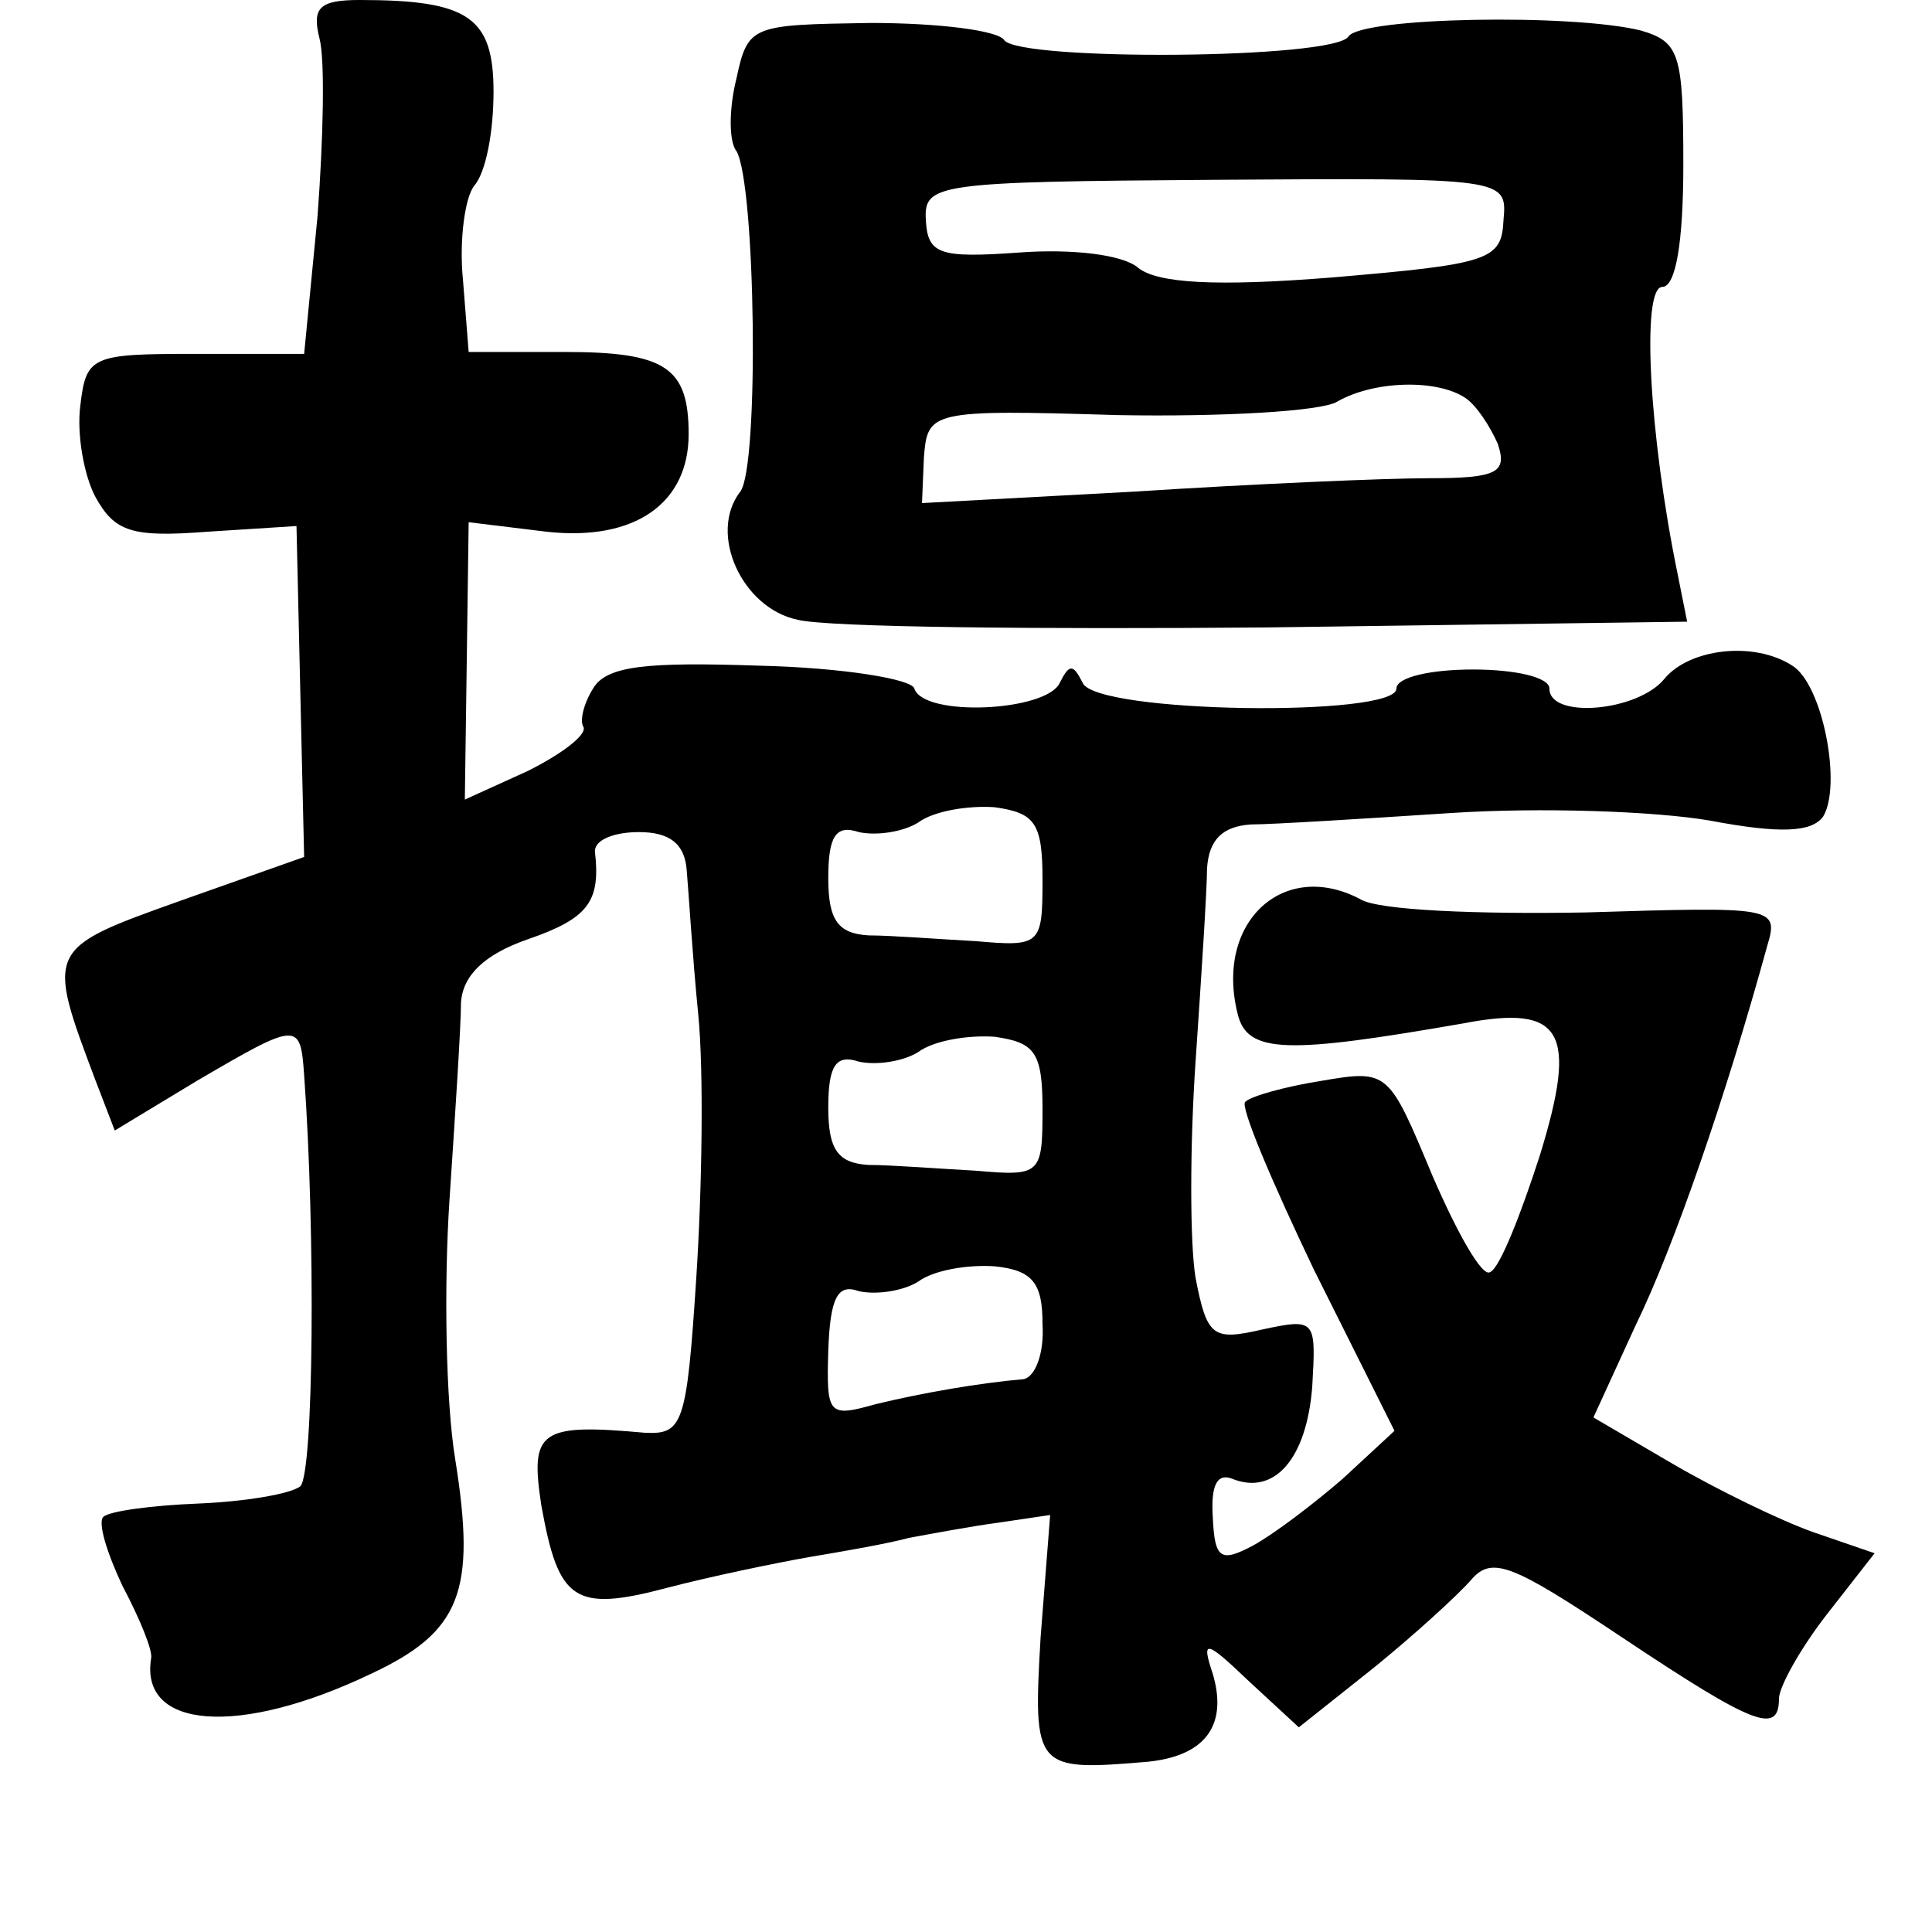 <?xml version="1.0" standalone="no"?>
<!DOCTYPE svg PUBLIC "-//W3C//DTD SVG 20010904//EN"
 "http://www.w3.org/TR/2001/REC-SVG-20010904/DTD/svg10.dtd">
<svg version="1.0" xmlns="http://www.w3.org/2000/svg"
 width="101pt" height="101pt" viewBox="0 0 101 101"
 preserveAspectRatio="xMidYMid meet">
<g transform="translate(0,101) scale(0.1,-0.1)"
fill="#000000" stroke="none">
<path d="M167 990 c3 -11 2 -53 -1 -93 l-7 -72 -57 0 c-54 0 -57 -1 -60 -27
-2 -15 2 -37 8 -48 10 -18 19 -21 58 -18 l47 3 2 -87 2 -86 -65 -23 c-70 -25
-70 -25 -44 -94 l10 -26 43 26 c53 31 54 31 56 3 6 -83 5 -208 -2 -215 -5 -4
-29 -8 -53 -9 -25 -1 -47 -4 -50 -7 -3 -3 2 -19 10 -36 9 -17 16 -34 15 -38
-6 -37 46 -41 115 -8 47 22 55 43 44 112 -5 30 -6 91 -3 136 3 45 6 91 6 103
1 14 12 25 35 33 32 11 38 20 35 46 0 6 10 10 23 10 16 0 24 -6 25 -20 1 -11
3 -45 6 -75 3 -30 2 -92 -1 -138 -5 -77 -7 -82 -27 -81 -55 5 -60 1 -54 -38 9
-50 17 -56 66 -43 23 6 57 13 74 16 18 3 41 7 52 10 11 2 32 6 47 8 l27 4 -5
-64 c-4 -69 -3 -70 56 -65 30 3 42 19 34 46 -6 18 -4 18 19 -4 l26 -24 39 31
c21 17 44 38 51 46 11 13 22 8 79 -30 69 -46 82 -51 82 -32 0 6 11 26 25 44
l25 32 -32 11 c-17 6 -50 22 -74 36 l-41 24 22 48 c20 41 47 119 69 199 6 20
3 20 -95 17 -55 -1 -109 1 -118 7 -40 21 -76 -12 -64 -60 5 -21 26 -21 118 -5
52 10 60 -4 40 -69 -10 -31 -21 -59 -26 -61 -4 -3 -17 20 -30 50 -23 55 -23
56 -58 50 -19 -3 -37 -8 -40 -11 -3 -2 14 -42 36 -88 l42 -84 -27 -25 c-15
-13 -36 -29 -47 -35 -17 -9 -20 -7 -21 15 -1 16 2 23 10 20 22 -9 39 10 42 48
2 35 2 36 -26 30 -26 -6 -29 -4 -35 27 -3 18 -3 69 0 113 3 44 6 90 6 101 1
15 8 22 23 23 11 0 59 3 105 6 46 3 106 1 135 -4 37 -7 53 -6 59 2 10 16 0 69
-16 79 -20 13 -54 9 -67 -7 -14 -17 -60 -21 -60 -5 0 6 -18 10 -40 10 -22 0
-40 -4 -40 -10 0 -15 -157 -13 -164 3 -5 10 -7 10 -12 0 -7 -15 -71 -18 -76
-3 -1 5 -38 11 -81 12 -59 2 -80 0 -87 -12 -5 -8 -7 -17 -5 -20 2 -4 -11 -14
-29 -23 l-33 -15 1 72 1 73 41 -5 c46 -5 74 15 74 51 0 35 -12 43 -65 43 l-50
0 -3 38 c-2 20 1 43 6 49 6 7 10 28 10 49 0 39 -13 48 -70 48 -21 0 -25 -4
-21 -20z m378 -440 c0 -34 -1 -35 -35 -32 -19 1 -44 3 -56 3 -16 1 -21 8 -21
30 0 22 4 28 16 24 9 -2 23 0 31 5 8 6 26 9 40 8 21 -3 25 -8 25 -38z m0 -120
c0 -34 -1 -35 -35 -32 -19 1 -44 3 -56 3 -16 1 -21 8 -21 30 0 22 4 28 16 24
9 -2 23 0 31 5 8 6 26 9 40 8 21 -3 25 -8 25 -38z m0 -112 c1 -16 -4 -28 -10
-29 -23 -2 -52 -7 -77 -13 -25 -7 -26 -6 -25 28 1 28 5 35 16 31 9 -2 23 0 31
5 8 6 26 9 40 8 20 -2 25 -9 25 -30z"/>
<path d="M385 969 c-4 -16 -4 -33 0 -38 10 -17 12 -165 2 -178 -17 -22 1 -61
30 -67 16 -4 126 -5 246 -4 l219 3 -5 25 c-15 73 -19 150 -8 150 7 0 11 23 11
64 0 58 -2 64 -22 70 -36 9 -146 7 -153 -3 -7 -12 -172 -13 -180 -2 -3 5 -34
9 -70 9 -62 -1 -64 -1 -70 -29z m401 -74 c-1 -21 -7 -23 -89 -30 -62 -5 -92
-3 -102 5 -8 7 -35 10 -62 8 -42 -3 -48 -1 -49 17 -1 19 5 20 151 21 152 1
153 1 151 -21z m-20 -93 c6 -4 13 -15 17 -24 5 -15 0 -18 -36 -18 -23 0 -92
-3 -154 -7 l-111 -6 1 24 c2 24 3 25 101 22 55 -1 107 2 115 7 19 11 52 12 67
2z"/>
</g>
</svg>
